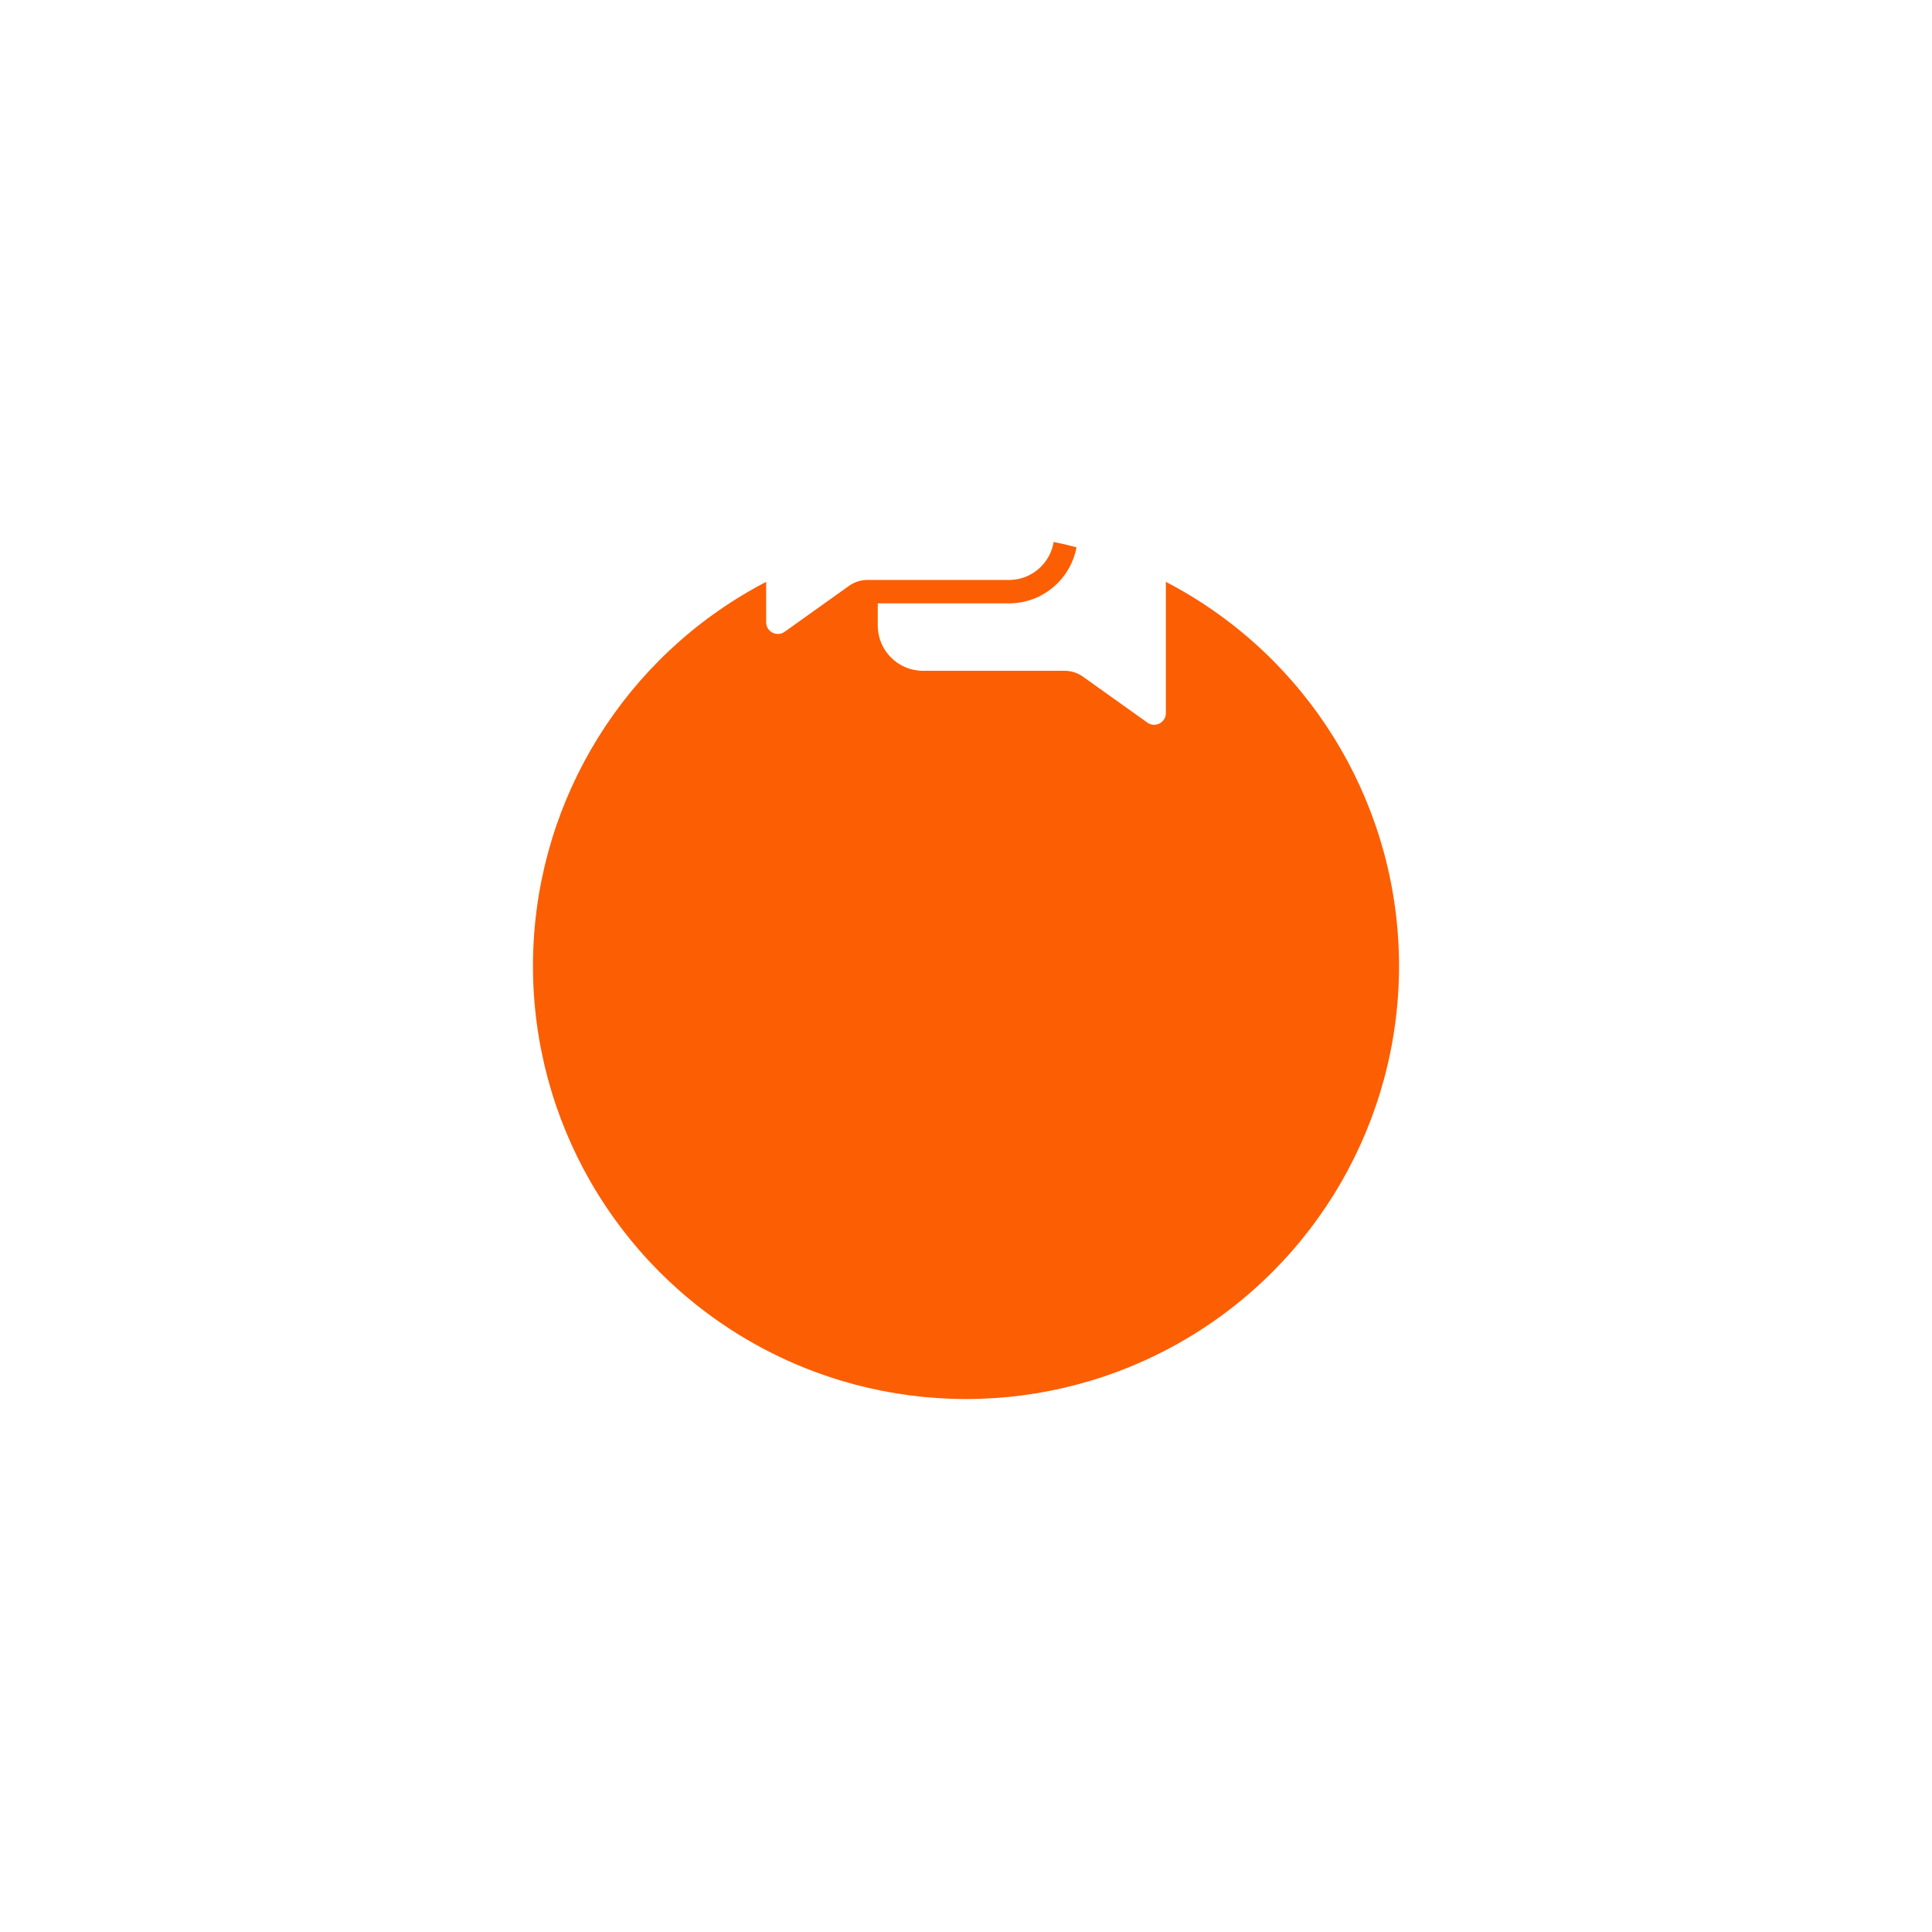 <svg width="116" height="116" viewBox="0 0 116 116" fill="none" xmlns="http://www.w3.org/2000/svg">
<g filter="url(#filter0_d)">
<circle cx="58" cy="33" r="26" fill="#FC5E03"/>
</g>
<g clip-path="url(#clip0)">
<path d="M62.595 22.482H48.714C47.217 22.482 46 23.7 46 25.196V37.36C46 37.937 46.651 38.261 47.111 37.933L50.977 35.175C51.302 34.944 51.683 34.821 52.082 34.821H60.584C62.081 34.821 63.298 33.604 63.298 32.107V23.185C63.298 22.797 62.983 22.482 62.595 22.482ZM59.18 31H51.056C50.668 31 50.353 30.685 50.353 30.297C50.353 29.909 50.668 29.594 51.056 29.594H59.18C59.568 29.594 59.883 29.909 59.883 30.297C59.883 30.685 59.568 31 59.18 31ZM59.18 27.719H51.056C50.668 27.719 50.353 27.404 50.353 27.016C50.353 26.628 50.668 26.312 51.056 26.312H59.18C59.568 26.312 59.883 26.628 59.883 27.016C59.883 27.404 59.568 27.719 59.18 27.719Z" fill="white"/>
<path d="M70 30.65V42.814C70 43.386 69.352 43.717 68.889 43.386L65.023 40.629C64.698 40.397 64.317 40.275 63.918 40.275H55.416C53.919 40.275 52.702 39.057 52.702 37.56V36.227H60.584C62.856 36.227 64.704 34.379 64.704 32.107V27.936H67.286C68.783 27.936 70 29.154 70 30.65Z" fill="white"/>
</g>
<defs>
<filter id="filter0_d" x="0" y="0" width="116" height="116" filterUnits="userSpaceOnUse" color-interpolation-filters="sRGB">
<feFlood flood-opacity="0" result="BackgroundImageFix"/>
<feColorMatrix in="SourceAlpha" type="matrix" values="0 0 0 0 0 0 0 0 0 0 0 0 0 0 0 0 0 0 127 0" result="hardAlpha"/>
<feOffset dy="25"/>
<feGaussianBlur stdDeviation="16"/>
<feComposite in2="hardAlpha" operator="out"/>
<feColorMatrix type="matrix" values="0 0 0 0 0 0 0 0 0 0 0 0 0 0 0 0 0 0 0.05 0"/>
<feBlend mode="normal" in2="BackgroundImageFix" result="effect1_dropShadow"/>
<feBlend mode="normal" in="SourceGraphic" in2="effect1_dropShadow" result="shape"/>
</filter>
<clipPath id="clip0">
<rect width="24" height="24" fill="white" transform="translate(46 21)"/>
</clipPath>
</defs>
</svg>
